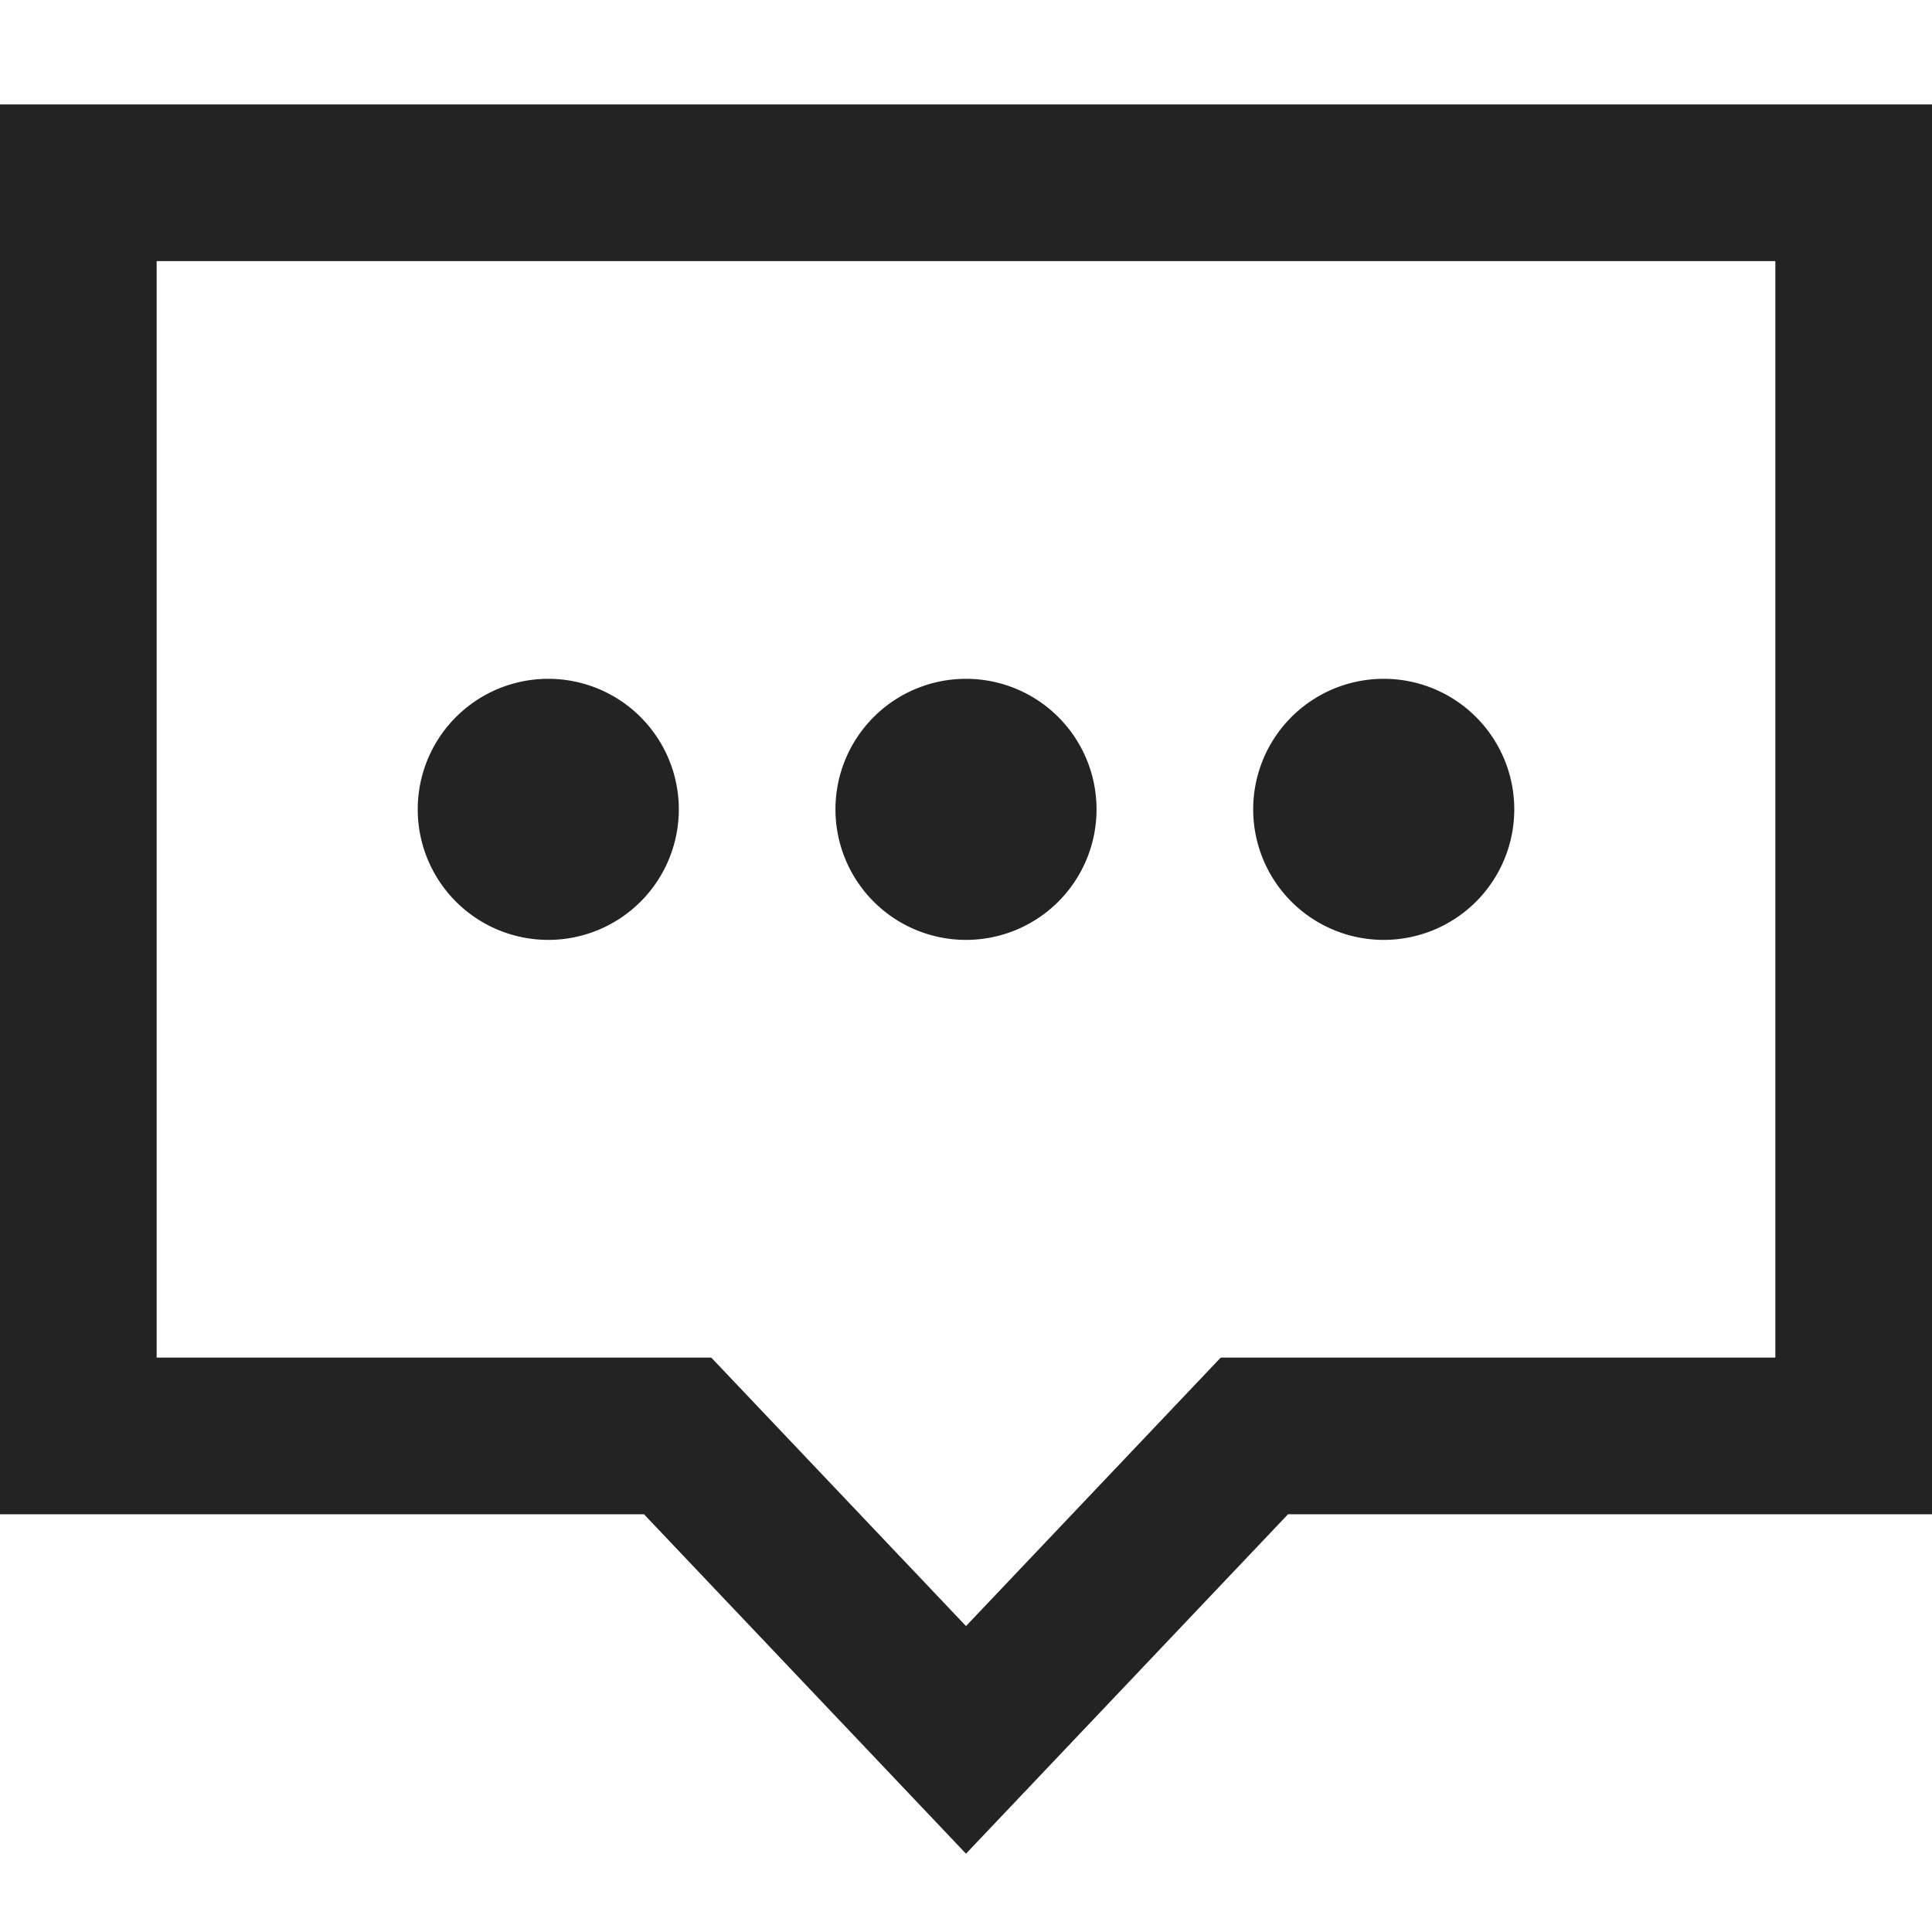 <svg width="37px" height="37px" viewBox="0 0 37 37" xmlns="http://www.w3.org/2000/svg">
    <title>
        chat-m
    </title>
    <path d="M21 15.5a2.5 2.5 0 1 1-5 0 2.5 2.5 0 0 1 5 0zm-8 0a2.5 2.5 0 1 1-5 0 2.5 2.5 0 0 1 5 0zm16 0a2.5 2.5 0 1 1-5 0 2.5 2.5 0 0 1 5 0zM23.378 26H34V5H3v21h10.622l4.878 5.141L23.378 26zM0 29V2h37v27H24.667L18.5 35.5 12.333 29H0z" fill="#232323" fill-rule="evenodd"/>
</svg>
